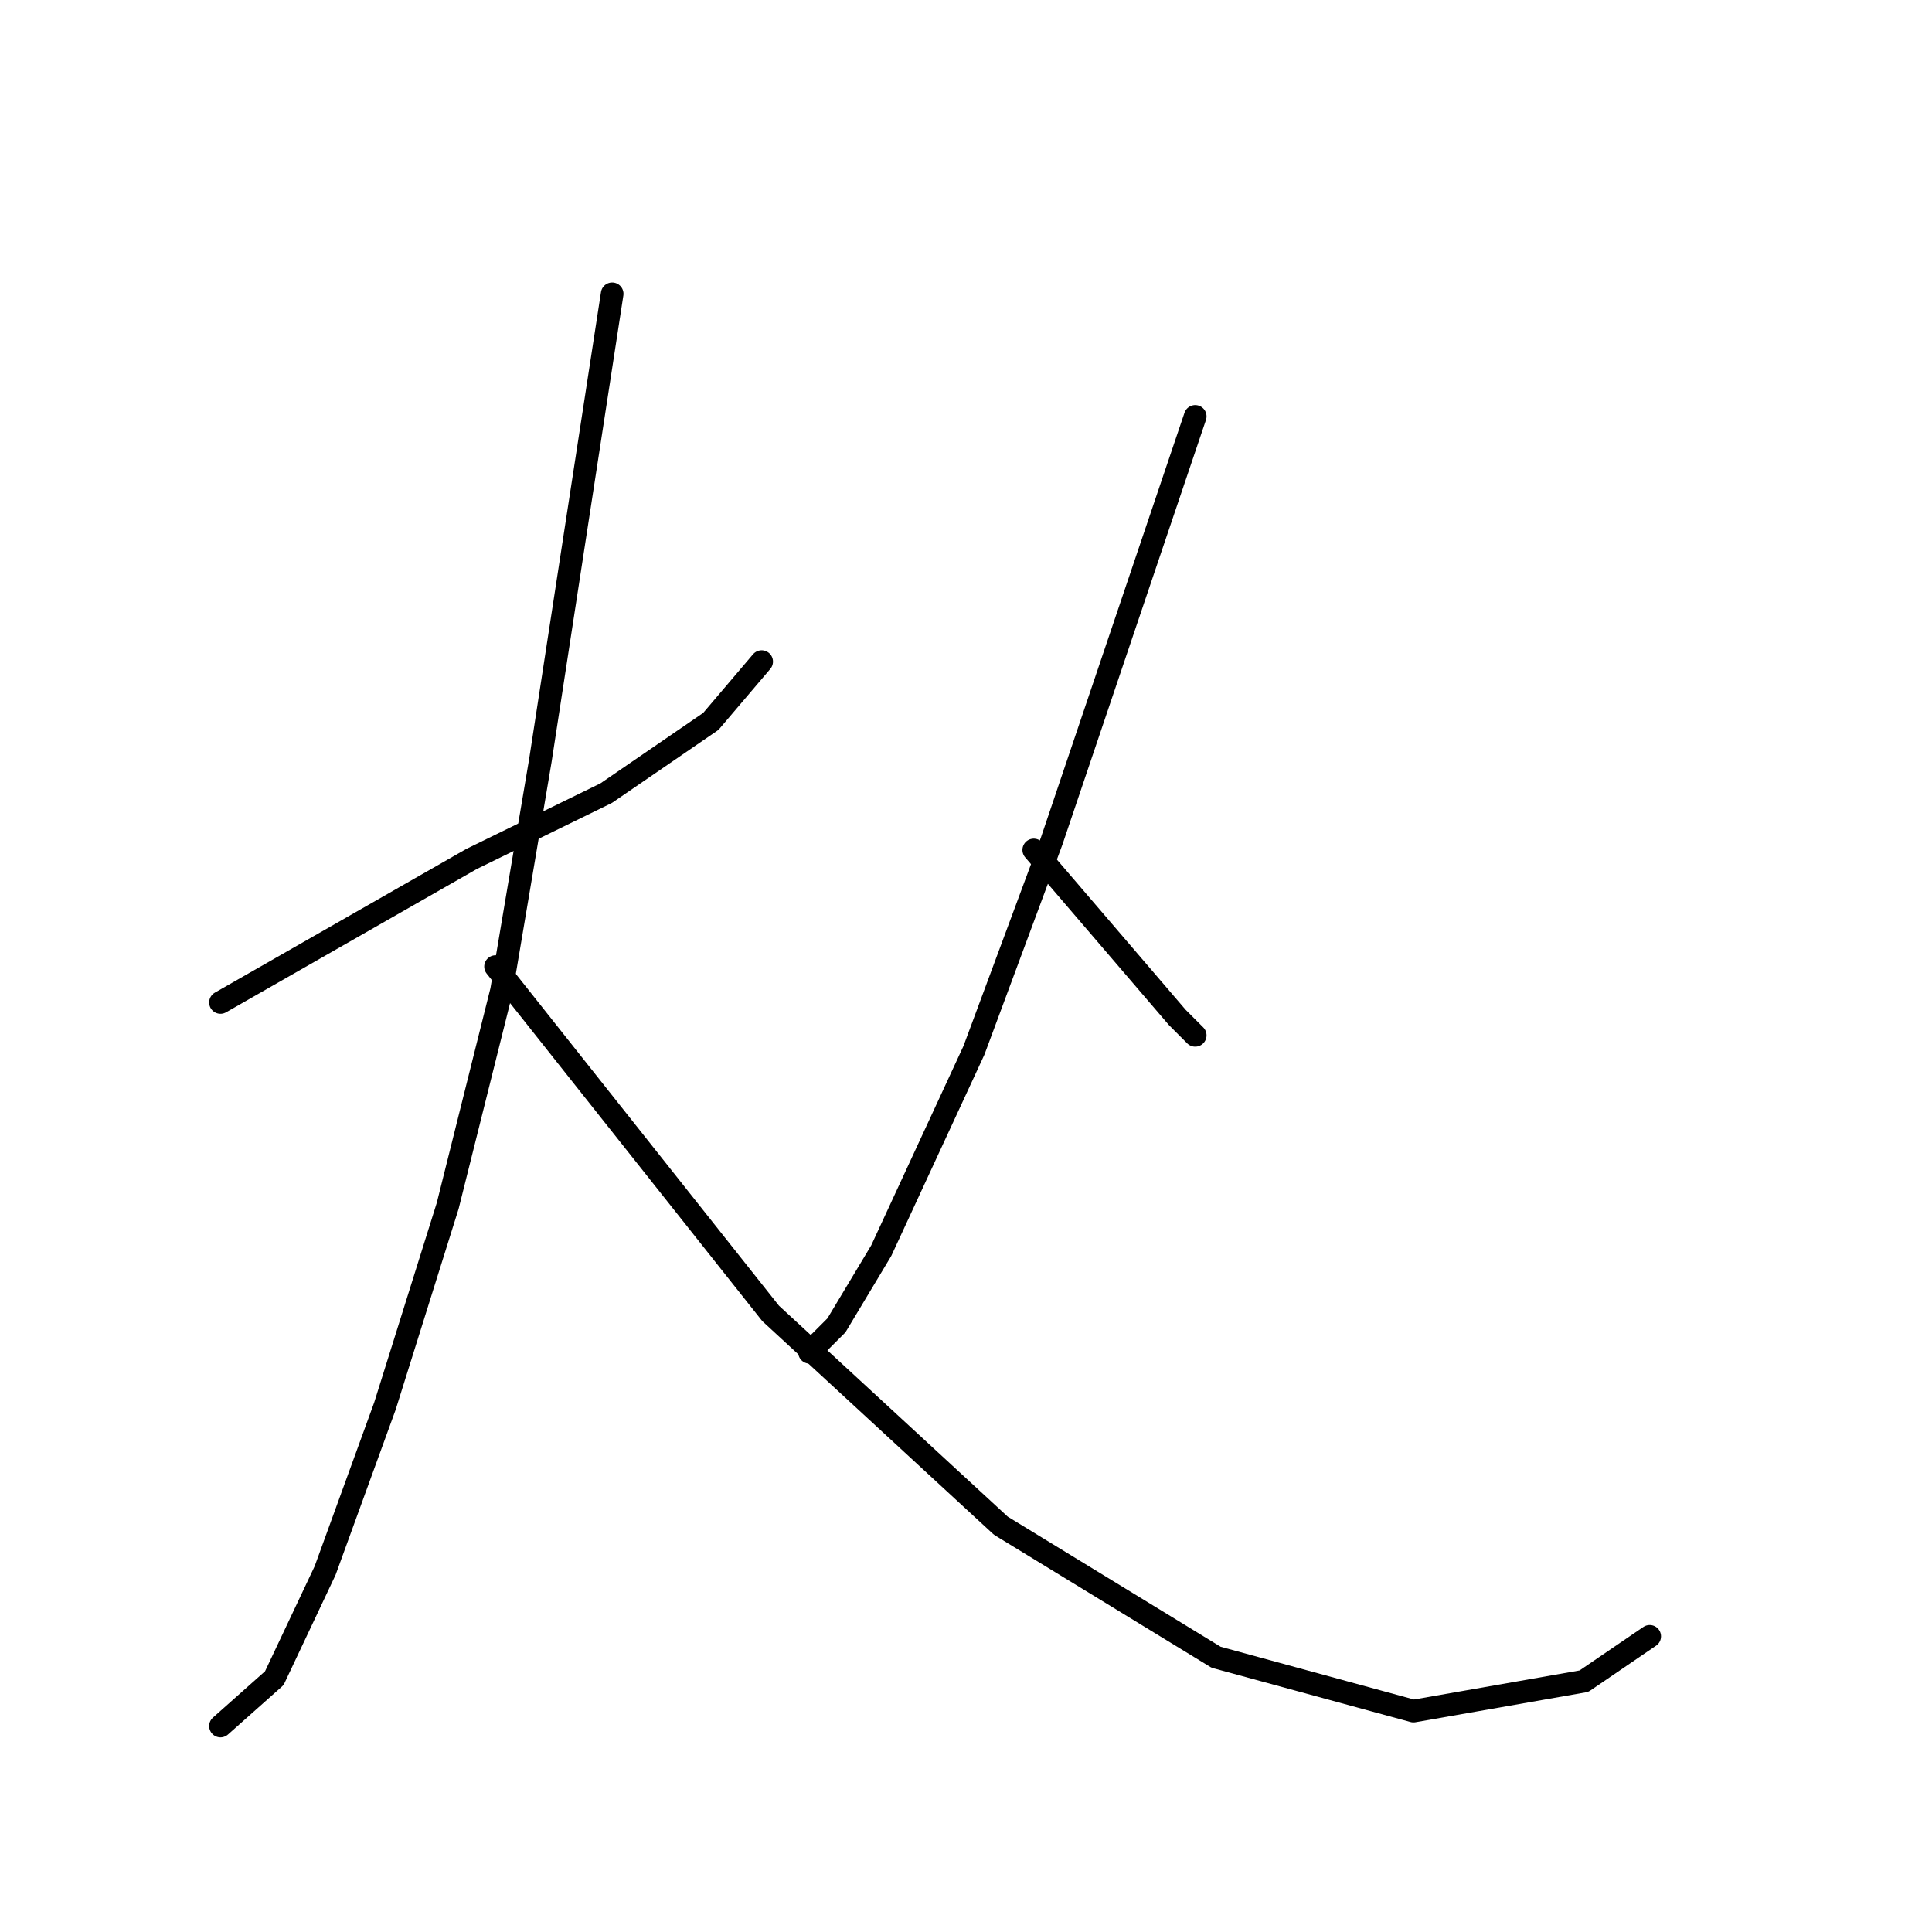<?xml version="1.0" standalone="no"?>
    <svg width="256" height="256" xmlns="http://www.w3.org/2000/svg" version="1.1">
    <polyline stroke="black" stroke-width="3" stroke-linecap="round" fill="transparent" stroke-linejoin="round" points="29.214 132.831 45.854 123.322 62.494 113.813 80.322 105.097 94.189 95.589 100.924 87.665 100.924 87.665 " />
        <polyline stroke="black" stroke-width="3" stroke-linecap="round" fill="transparent" stroke-linejoin="round" points="81.115 38.933 76.36 69.836 71.606 100.739 66.456 131.246 59.324 159.772 51.004 186.316 43.08 208.107 36.345 222.37 29.214 228.709 29.214 228.709 " />
        <polyline stroke="black" stroke-width="3" stroke-linecap="round" fill="transparent" stroke-linejoin="round" points="65.663 128.076 83.888 151.055 102.113 174.034 132.619 202.164 161.145 219.596 187.294 226.728 209.877 222.766 218.593 216.823 218.593 216.823 " />
        <polyline stroke="black" stroke-width="3" stroke-linecap="round" fill="transparent" stroke-linejoin="round" points="158.372 55.177 148.863 83.307 139.355 111.436 129.054 139.17 116.772 165.714 110.829 175.619 107.263 179.185 107.263 179.185 " />
        <polyline stroke="black" stroke-width="3" stroke-linecap="round" fill="transparent" stroke-linejoin="round" points="136.977 112.625 146.486 123.718 155.995 134.812 158.372 137.189 158.372 137.189 " />
        </svg>
